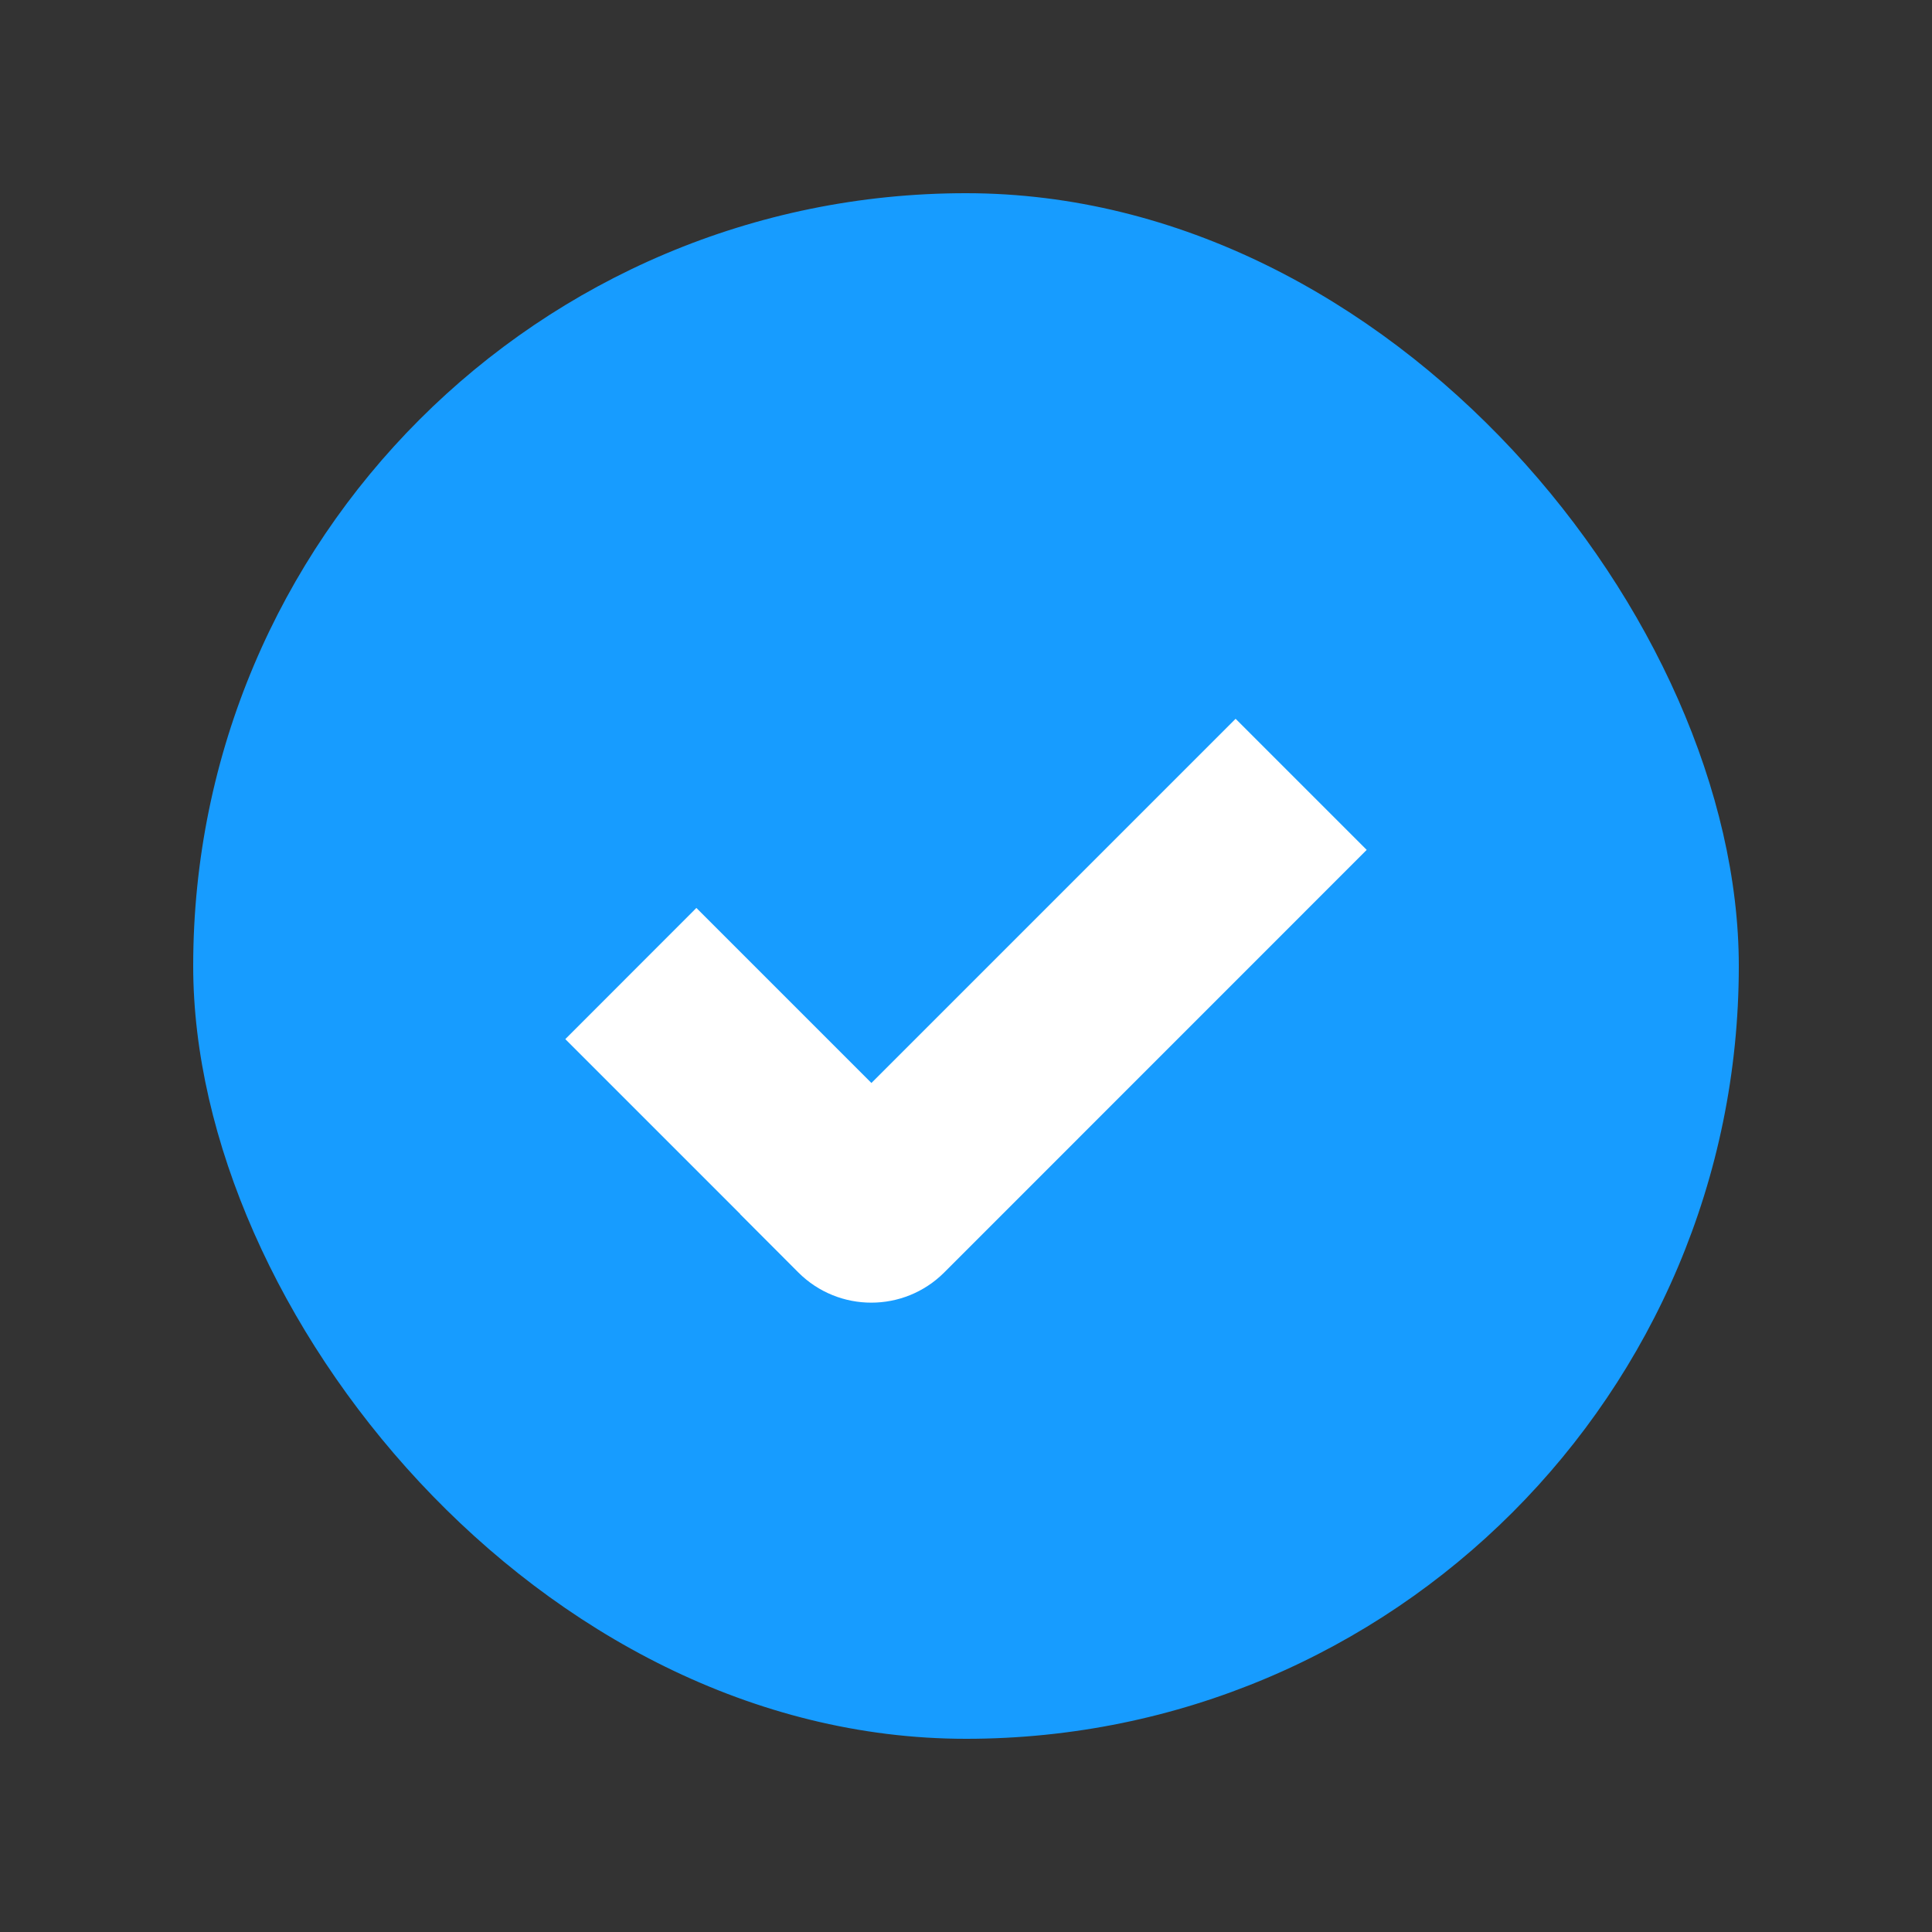 <svg width="20" height="20" viewBox="0 0 20 20" fill="none" xmlns="http://www.w3.org/2000/svg">
<rect x="0" y="0" width="20" height="20" fill="#333333" stroke="none"/>
<rect x="2" y="2" width="16" height="16" rx="8" fill="#179CFF"/>
<path fill-rule="evenodd" clip-rule="evenodd" d="M7.209 9.399L5.852 10.757L7.663 12.568L7.662 12.569L8.265 13.173C8.682 13.589 9.357 13.589 9.774 13.173L14.148 8.798L12.791 7.441L9.021 11.211L7.209 9.399Z" fill="white"/>
</svg>
